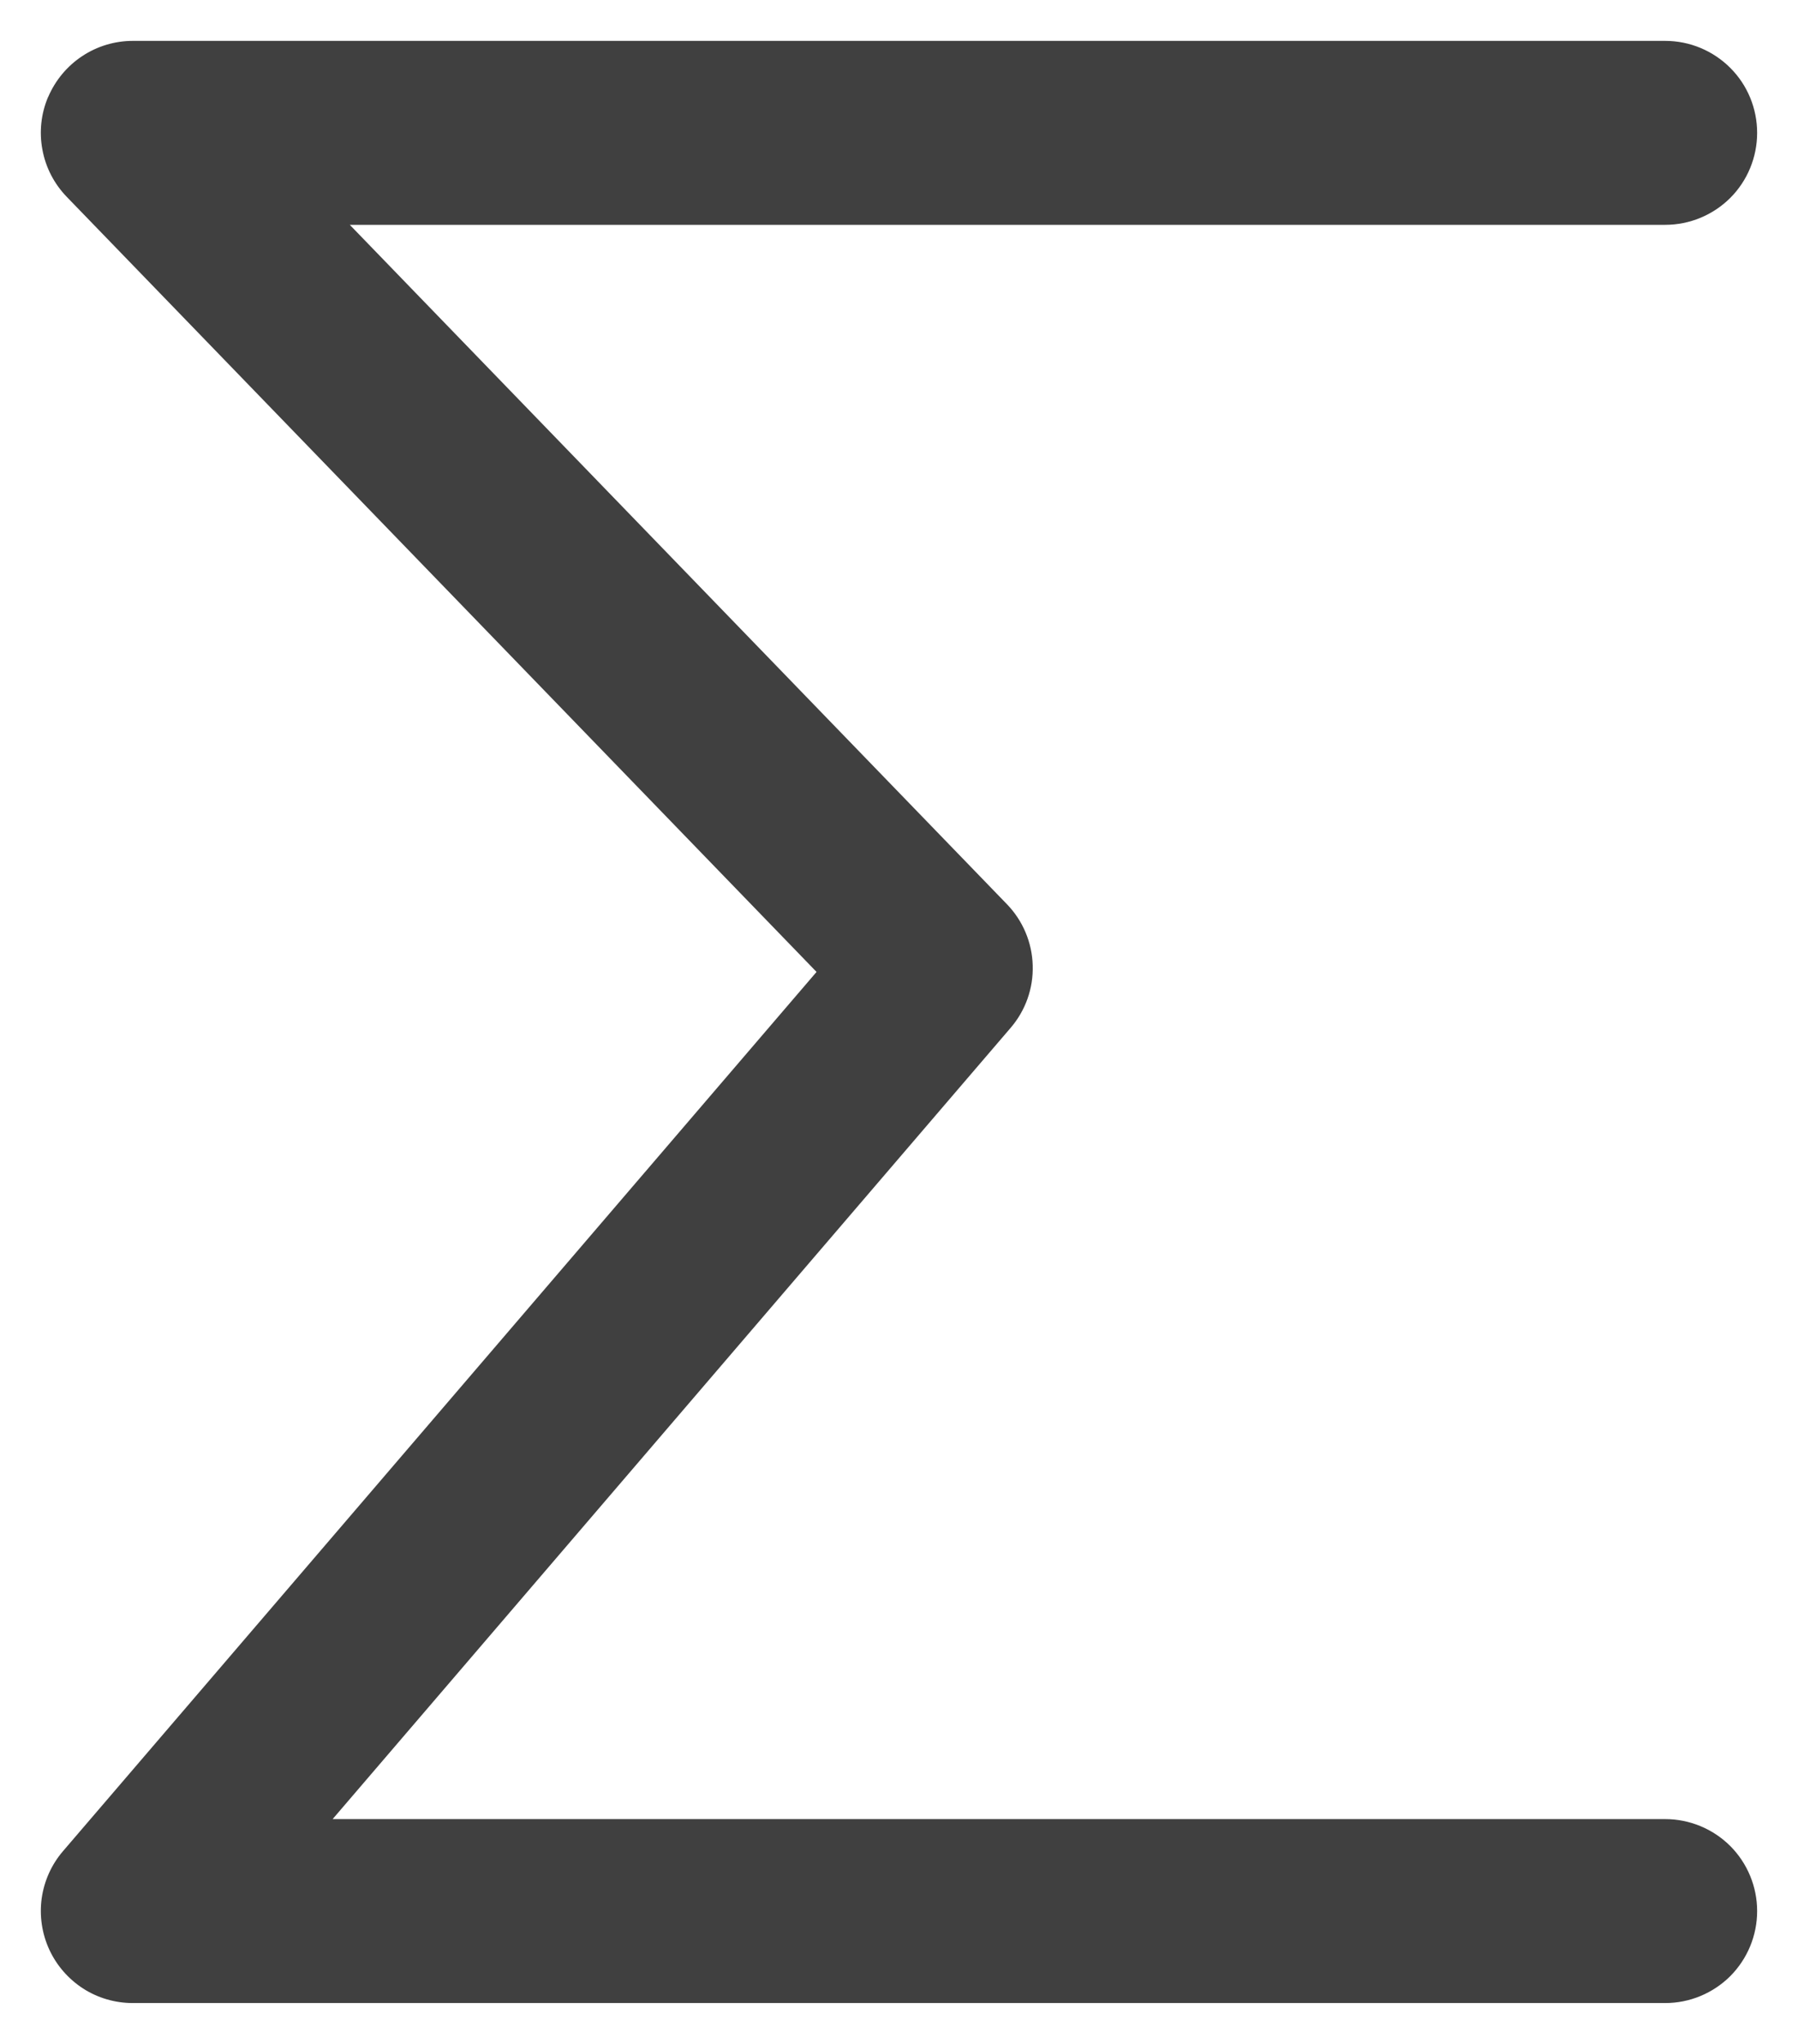 <svg width="22" height="25" viewBox="0 0 22 25" fill="none" xmlns="http://www.w3.org/2000/svg">
<g clip-path="url(#clip0)">
<path d="M0.59 1.185C0.677 0.982 0.821 0.809 1.005 0.687C1.189 0.565 1.405 0.5 1.625 0.5H20.375C20.674 0.5 20.96 0.619 21.171 0.83C21.382 1.04 21.5 1.327 21.5 1.625C21.5 1.923 21.382 2.21 21.171 2.421C20.96 2.631 20.674 2.75 20.375 2.75H4.28L12.32 11.059C12.515 11.26 12.628 11.527 12.636 11.807C12.645 12.088 12.548 12.361 12.365 12.573L4.07 22.25H20.375C20.674 22.25 20.96 22.369 21.171 22.579C21.382 22.791 21.5 23.077 21.5 23.375C21.5 23.673 21.382 23.959 21.171 24.171C20.96 24.381 20.674 24.5 20.375 24.5H1.625C1.41 24.5 1.199 24.439 1.018 24.323C0.837 24.206 0.693 24.041 0.603 23.846C0.513 23.65 0.481 23.433 0.51 23.22C0.54 23.007 0.63 22.806 0.77 22.643L9.991 11.888L0.817 2.408C0.663 2.249 0.559 2.049 0.519 1.831C0.478 1.614 0.502 1.389 0.589 1.185H0.59Z" fill="#404040"/>
</g>
<defs>
<clipPath id="clip0">
<rect width="21.001" height="24" fill="white" transform="translate(0.5 0.5)"/>
</clipPath>
</defs>
</svg>

